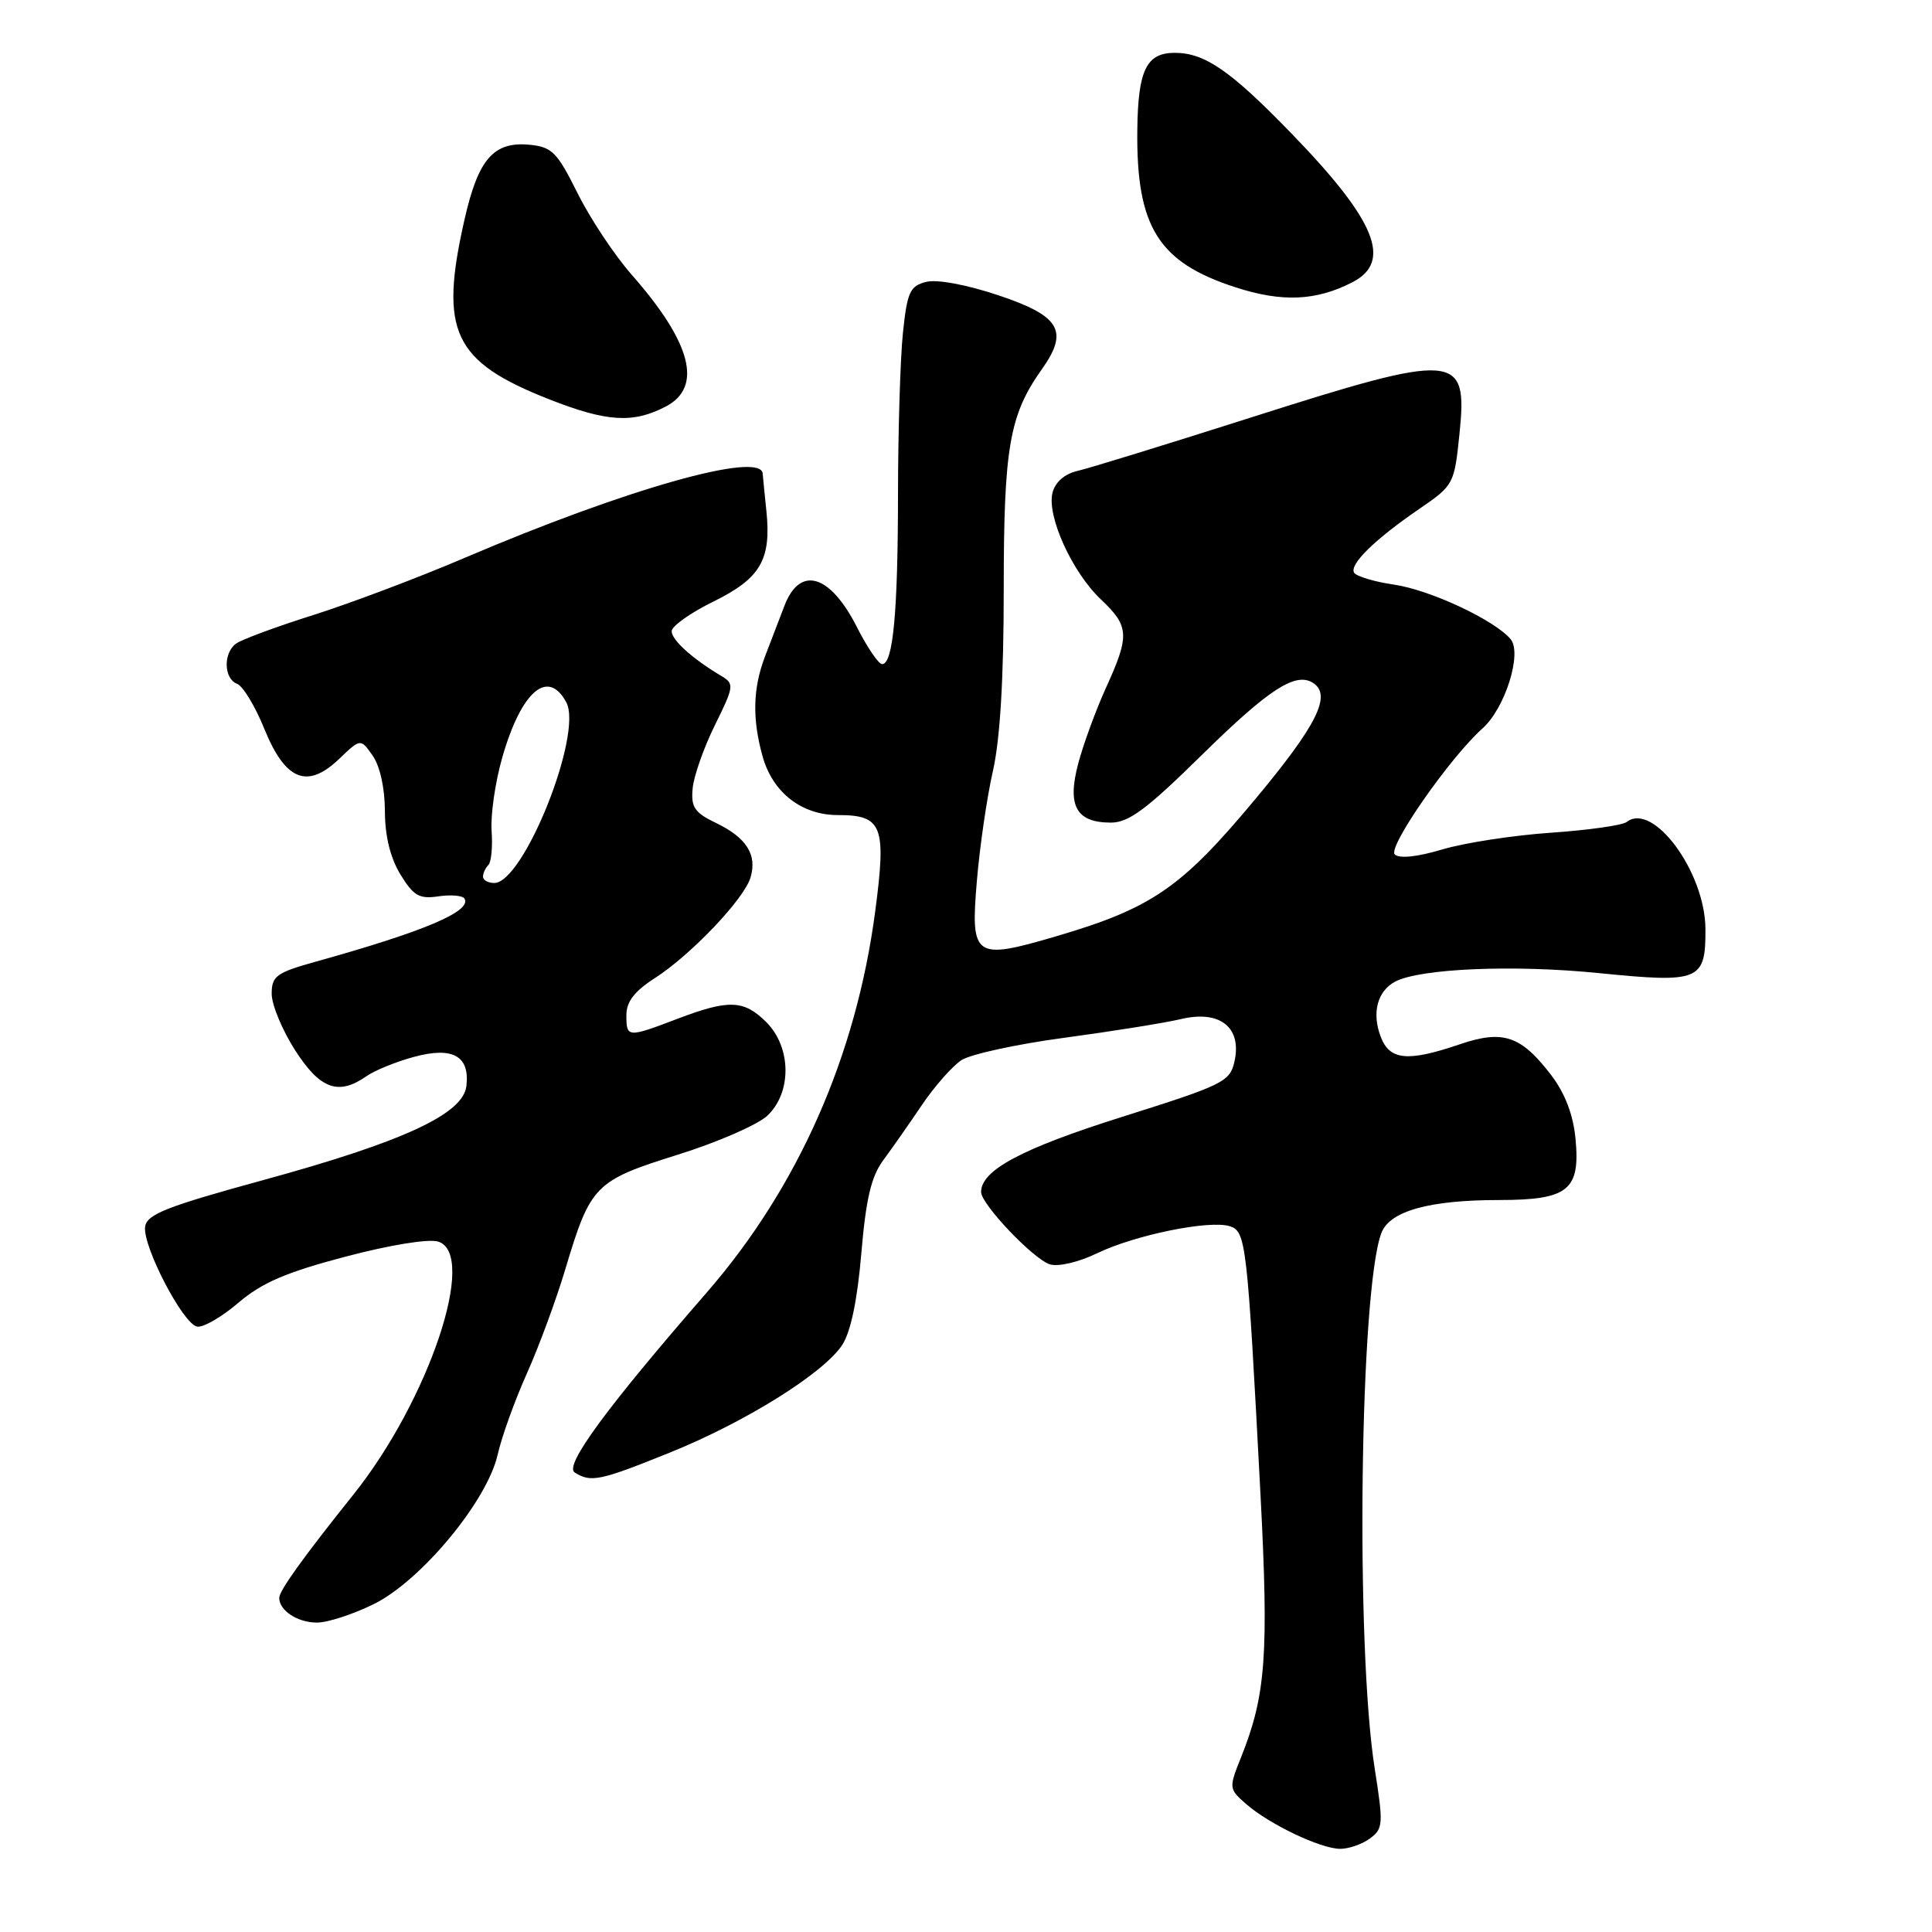 <?xml version="1.0" encoding="UTF-8" standalone="no"?>
<!DOCTYPE svg PUBLIC "-//W3C//DTD SVG 1.1//EN" "http://www.w3.org/Graphics/SVG/1.1/DTD/svg11.dtd" >
<svg xmlns="http://www.w3.org/2000/svg" xmlns:xlink="http://www.w3.org/1999/xlink" version="1.1" viewBox="0 0 256 256">
 <g >
 <path fill="currentColor"
d=" M 181.51 243.62 C 183.28 242.32 183.32 241.73 182.16 234.37 C 179.59 218.10 180.18 170.92 183.04 163.38 C 184.15 160.47 189.34 159.01 198.68 159.01 C 207.81 159.00 209.42 157.70 208.76 150.86 C 208.46 147.71 207.37 144.86 205.55 142.47 C 201.54 137.22 199.16 136.42 193.41 138.38 C 186.51 140.73 184.14 140.50 182.95 137.37 C 181.75 134.22 182.50 131.34 184.85 130.08 C 188.12 128.33 200.56 127.80 211.85 128.94 C 225.22 130.28 226.01 129.96 225.98 123.13 C 225.96 115.57 219.05 106.18 215.54 108.92 C 214.97 109.36 210.45 110.00 205.50 110.34 C 200.55 110.68 194.08 111.67 191.13 112.55 C 187.78 113.55 185.40 113.80 184.81 113.21 C 183.85 112.25 192.12 100.37 196.46 96.50 C 199.43 93.84 201.72 86.57 200.17 84.70 C 198.07 82.18 189.54 78.18 184.74 77.47 C 182.12 77.09 179.73 76.37 179.43 75.89 C 178.76 74.80 182.17 71.46 188.14 67.38 C 192.62 64.31 192.71 64.13 193.39 57.46 C 194.50 46.71 193.11 46.60 165.54 55.39 C 154.52 58.90 144.27 62.06 142.77 62.40 C 141.05 62.80 139.82 63.88 139.46 65.30 C 138.69 68.39 142.07 75.84 145.89 79.44 C 149.64 82.98 149.71 84.20 146.55 91.13 C 145.21 94.08 143.55 98.60 142.87 101.17 C 141.38 106.79 142.60 109.00 147.20 109.00 C 149.57 109.00 151.95 107.23 159.32 99.97 C 168.11 91.33 171.64 89.04 173.94 90.46 C 176.53 92.06 174.56 96.03 166.24 106.00 C 156.51 117.67 152.60 120.35 139.89 124.08 C 129.10 127.25 128.58 126.89 129.44 116.73 C 129.82 112.20 130.77 105.66 131.56 102.19 C 132.52 97.98 133.00 89.95 133.00 78.06 C 133.00 59.28 133.75 54.98 138.05 48.93 C 141.65 43.87 140.49 41.87 132.33 39.14 C 128.09 37.72 124.17 36.99 122.73 37.35 C 120.57 37.89 120.21 38.68 119.64 44.13 C 119.29 47.52 119.00 57.09 118.99 65.40 C 118.98 81.12 118.34 88.00 116.89 88.00 C 116.42 88.00 114.92 85.81 113.56 83.12 C 110.00 76.09 106.01 74.89 103.95 80.25 C 103.26 82.04 102.10 85.08 101.36 87.00 C 99.76 91.21 99.66 95.23 101.04 100.20 C 102.37 105.00 106.21 108.00 111.01 108.00 C 116.92 108.00 117.47 109.40 115.97 120.76 C 113.44 139.93 105.76 157.32 93.66 171.25 C 80.28 186.64 74.73 194.21 76.15 195.11 C 78.28 196.47 79.49 196.22 88.67 192.51 C 98.76 188.45 109.13 181.97 111.60 178.21 C 112.73 176.48 113.61 172.25 114.13 166.07 C 114.74 158.86 115.44 155.89 117.04 153.73 C 118.20 152.16 120.51 148.86 122.17 146.40 C 123.84 143.93 126.19 141.27 127.39 140.48 C 128.60 139.69 134.74 138.35 141.04 137.51 C 147.34 136.66 154.30 135.55 156.50 135.03 C 161.65 133.81 164.57 136.13 163.58 140.63 C 162.98 143.34 162.13 143.75 148.72 147.98 C 135.40 152.18 130.00 155.05 130.00 157.95 C 130.00 159.56 136.92 166.84 139.11 167.53 C 140.21 167.88 142.91 167.25 145.34 166.08 C 150.37 163.64 160.25 161.63 162.95 162.48 C 165.11 163.17 165.26 164.53 167.02 198.00 C 168.13 219.26 167.74 224.62 164.45 232.84 C 162.81 236.94 162.82 237.03 165.14 239.06 C 168.22 241.74 174.95 244.95 177.56 244.98 C 178.69 244.99 180.47 244.38 181.51 243.62 Z  M 49.59 212.52 C 55.86 209.39 64.58 198.85 65.95 192.72 C 66.47 190.40 68.21 185.57 69.81 182.00 C 71.41 178.43 73.72 172.17 74.93 168.10 C 78.25 157.03 78.83 156.44 89.79 153.01 C 95.05 151.37 100.39 149.04 101.67 147.84 C 104.94 144.77 104.87 138.78 101.55 135.45 C 98.57 132.48 96.59 132.40 89.76 135.00 C 83.13 137.52 83.00 137.51 83.00 134.51 C 83.00 132.73 84.07 131.34 86.75 129.62 C 91.57 126.52 98.59 119.14 99.45 116.27 C 100.35 113.26 98.91 110.98 94.86 109.04 C 92.03 107.68 91.54 106.96 91.78 104.46 C 91.93 102.83 93.26 99.06 94.73 96.08 C 97.27 90.95 97.31 90.60 95.60 89.58 C 91.76 87.30 89.00 84.81 89.00 83.64 C 89.00 82.97 91.49 81.20 94.53 79.71 C 100.77 76.64 102.22 74.17 101.55 67.70 C 101.31 65.39 101.09 63.16 101.06 62.75 C 100.83 59.73 82.99 64.77 61.59 73.91 C 55.49 76.52 46.45 79.93 41.50 81.50 C 36.55 83.06 31.94 84.77 31.25 85.30 C 29.56 86.58 29.66 89.93 31.41 90.61 C 32.19 90.90 33.82 93.59 35.03 96.59 C 37.82 103.44 40.72 104.60 44.95 100.55 C 47.78 97.84 47.78 97.84 49.39 100.14 C 50.35 101.52 51.00 104.47 51.00 107.47 C 51.01 110.77 51.71 113.65 53.05 115.86 C 54.79 118.70 55.55 119.15 58.09 118.77 C 59.74 118.53 61.29 118.66 61.54 119.06 C 62.57 120.73 56.27 123.41 41.75 127.45 C 36.61 128.89 36.00 129.34 36.00 131.69 C 36.00 133.14 37.40 136.50 39.10 139.16 C 42.42 144.33 44.84 145.20 48.56 142.60 C 49.66 141.83 52.49 140.68 54.86 140.04 C 60.00 138.65 62.27 139.92 61.80 143.91 C 61.37 147.62 53.44 151.29 34.80 156.39 C 22.08 159.87 19.45 160.91 19.23 162.54 C 18.87 165.10 24.24 175.42 26.11 175.78 C 26.91 175.94 29.37 174.52 31.58 172.63 C 34.68 169.98 37.89 168.59 45.75 166.52 C 51.70 164.95 56.81 164.12 58.07 164.52 C 63.32 166.19 56.83 185.53 46.82 198.05 C 40.14 206.40 37.00 210.78 37.00 211.73 C 37.00 213.41 39.43 215.00 42.00 215.00 C 43.44 215.00 46.85 213.88 49.59 212.52 Z  M 88.23 53.86 C 93.15 51.28 91.63 45.41 83.70 36.40 C 81.43 33.82 78.20 28.96 76.53 25.60 C 73.82 20.15 73.14 19.47 70.16 19.18 C 65.41 18.73 63.37 21.07 61.56 29.05 C 58.17 43.94 60.04 47.90 72.79 52.92 C 80.43 55.92 83.89 56.13 88.23 53.86 Z  M 179.22 37.39 C 184.53 34.64 182.30 29.20 171.10 17.66 C 163.07 9.37 159.64 7.00 155.67 7.00 C 151.90 7.00 150.79 9.29 150.70 17.23 C 150.55 30.05 153.48 34.75 163.65 38.05 C 169.87 40.08 174.39 39.88 179.22 37.39 Z  M 64.00 116.17 C 64.00 115.71 64.32 115.01 64.71 114.62 C 65.10 114.23 65.29 112.19 65.14 110.09 C 64.99 107.99 65.62 103.62 66.55 100.38 C 69.07 91.58 72.61 88.53 75.04 93.07 C 77.27 97.25 69.39 117.00 65.49 117.00 C 64.67 117.00 64.00 116.62 64.00 116.17 Z "/>
</g>
</svg>